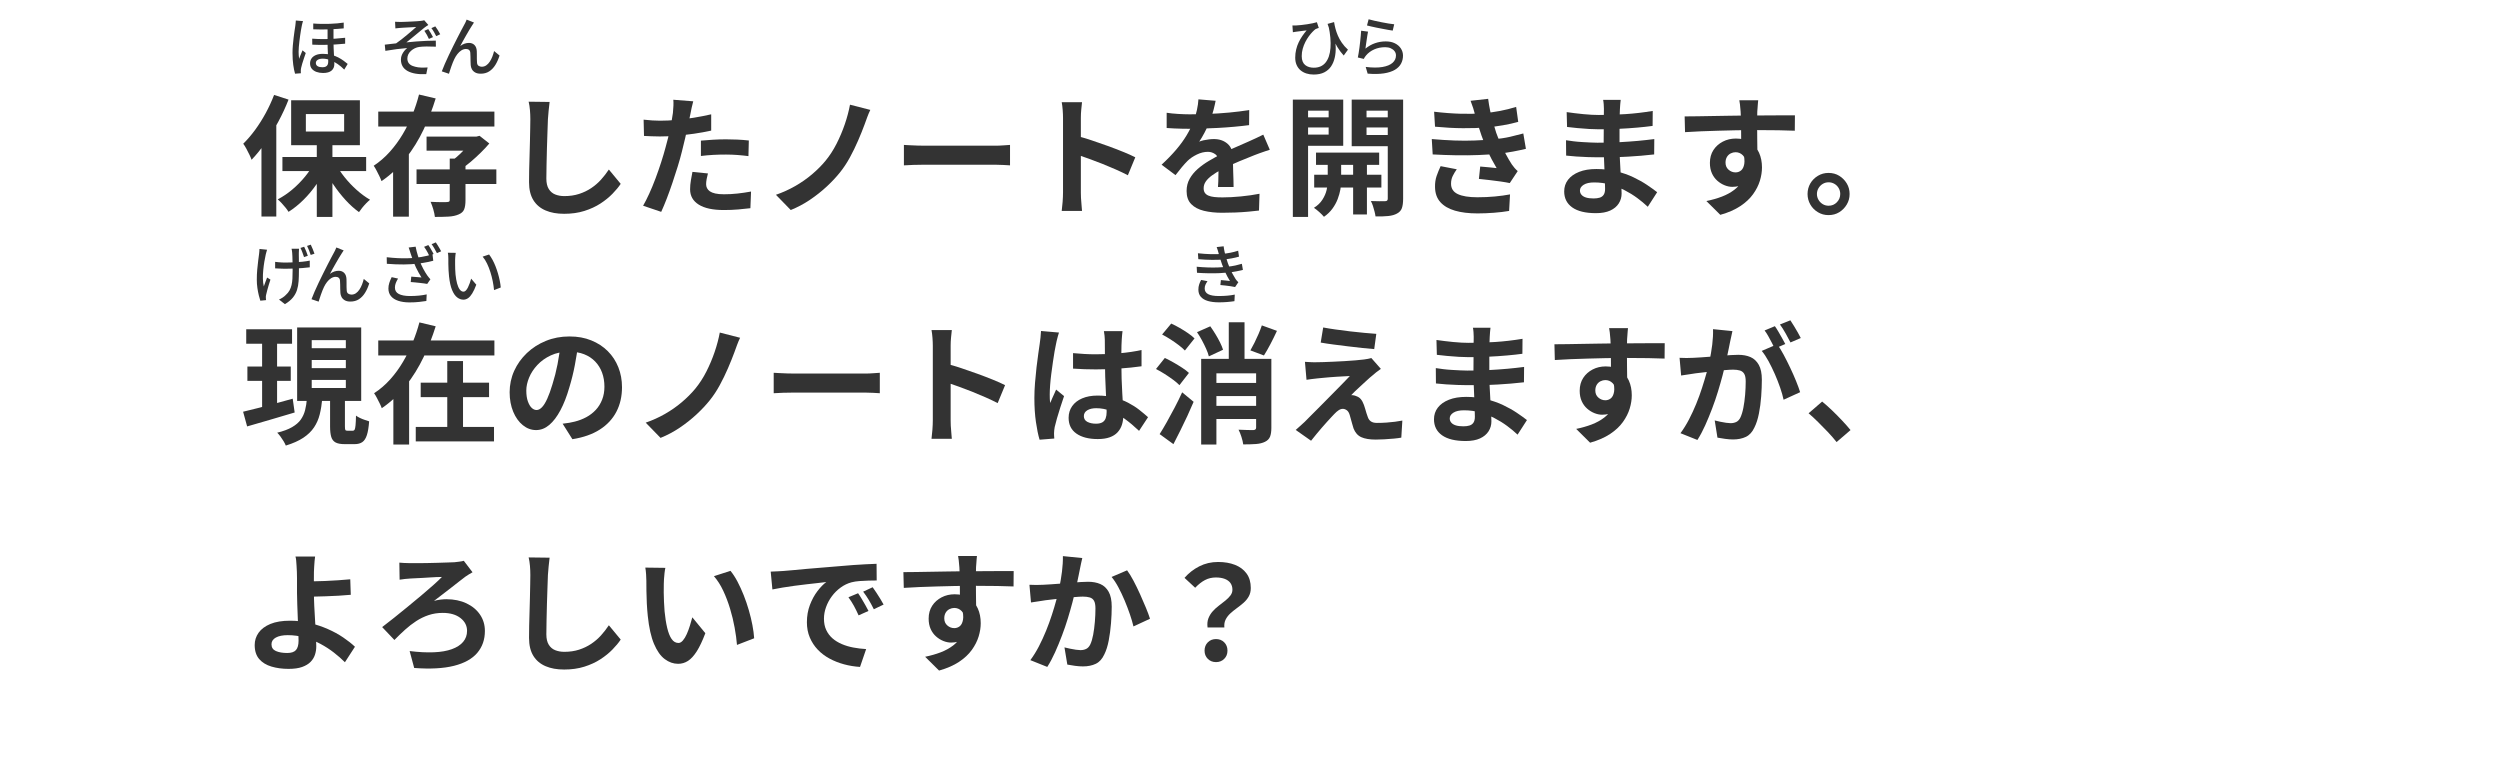 <?xml version="1.0" encoding="UTF-8"?><svg id="_レイヤー_2" xmlns="http://www.w3.org/2000/svg" viewBox="0 0 768 240"><defs><style>.cls-1{fill:none;}.cls-1,.cls-2{stroke-width:0px;}.cls-2{fill:#333;}</style></defs><g id="_2"><path class="cls-2" d="M84.2,29.16l4.44,1.44c-.88,2.27-1.93,4.53-3.14,6.78-1.21,2.25-2.52,4.39-3.92,6.4-1.4,2.01-2.83,3.78-4.3,5.3-.13-.4-.35-.91-.64-1.52-.29-.61-.61-1.24-.96-1.88-.35-.64-.67-1.15-.96-1.52,1.25-1.23,2.46-2.64,3.64-4.24,1.17-1.6,2.26-3.32,3.26-5.16s1.86-3.71,2.58-5.6ZM80.32,40.2l4.56-4.56v30.88h-4.56v-26.32ZM96.64,49.76l3.76,1.32c-.85,1.87-1.89,3.69-3.12,5.46-1.23,1.77-2.57,3.39-4.04,4.84-1.47,1.46-3,2.69-4.6,3.7-.24-.4-.55-.84-.94-1.32-.39-.48-.79-.94-1.2-1.38-.41-.44-.81-.82-1.18-1.14,1.55-.8,3.04-1.81,4.48-3.02s2.75-2.55,3.94-4c1.19-1.45,2.15-2.94,2.9-4.46ZM86.76,48.24h25.72v4.32h-25.72v-4.32ZM89.44,30.8h21.12v13.8h-21.12v-13.8ZM93.96,35.04v5.36h11.76v-5.36h-11.76ZM97.32,43.2h4.8v23.44h-4.8v-23.44ZM103.04,50.16c.75,1.44,1.69,2.87,2.82,4.28,1.13,1.41,2.37,2.72,3.72,3.92,1.35,1.2,2.71,2.2,4.1,3-.35.27-.74.63-1.18,1.08s-.85.92-1.24,1.4c-.39.48-.71.92-.98,1.32-1.39-.99-2.75-2.21-4.1-3.68-1.35-1.47-2.6-3.06-3.76-4.78-1.16-1.72-2.15-3.47-2.98-5.26l3.6-1.28Z"/><path class="cls-2" d="M128.72,29.04l5.12,1.2c-.99,3.25-2.23,6.45-3.72,9.58-1.49,3.13-3.3,6.06-5.42,8.78-2.12,2.72-4.62,5.07-7.5,7.04-.16-.45-.38-.97-.66-1.54-.28-.57-.57-1.15-.88-1.74-.31-.59-.59-1.07-.86-1.44,1.81-1.2,3.47-2.63,4.96-4.3,1.49-1.67,2.81-3.47,3.96-5.4,1.15-1.93,2.14-3.94,2.98-6.02.84-2.08,1.51-4.13,2.02-6.16ZM116.2,34.28h35.68v4.6h-35.68v-4.6ZM120.76,45.72h4.84v20.84h-4.84v-20.84ZM127.96,52.04h24.52v4.48h-24.52v-4.48ZM131.04,41.96h15.28v4.32h-15.28v-4.32ZM138.16,48.72h4.84v12.8c0,1.2-.14,2.14-.42,2.82-.28.68-.85,1.19-1.7,1.54-.85.37-1.87.59-3.06.66-1.19.07-2.59.1-4.22.1-.08-.72-.25-1.51-.5-2.36s-.53-1.61-.82-2.28c.67.03,1.35.05,2.04.08.69.03,1.31.03,1.86.02s.91-.02,1.1-.02c.35-.03.58-.08.7-.16.12-.08.18-.25.18-.52v-12.68ZM145.16,41.96h1.2l.96-.24,3,2.36c-.77.91-1.65,1.85-2.64,2.82s-2.01,1.91-3.06,2.8c-1.05.89-2.09,1.67-3.1,2.34-.29-.43-.7-.92-1.22-1.48s-.97-.99-1.34-1.28c.77-.56,1.56-1.22,2.36-1.98.8-.76,1.54-1.54,2.22-2.34.68-.8,1.22-1.49,1.62-2.08v-.92Z"/><path class="cls-2" d="M168.84,31.32c-.11.83-.21,1.72-.3,2.68-.09.96-.17,1.84-.22,2.64-.03,1.09-.07,2.42-.14,3.98-.07,1.56-.12,3.19-.16,4.9-.04,1.71-.08,3.39-.12,5.04-.04,1.65-.06,3.09-.06,4.32,0,1.33.25,2.39.74,3.18.49.79,1.15,1.35,1.98,1.68.83.33,1.76.5,2.8.5,1.65,0,3.16-.22,4.52-.66,1.36-.44,2.6-1.03,3.72-1.78,1.12-.75,2.13-1.61,3.02-2.6.89-.99,1.7-2.03,2.42-3.12l3.64,4.4c-.64.96-1.48,1.97-2.52,3.04s-2.27,2.07-3.7,3-3.07,1.69-4.94,2.28c-1.87.59-3.93.88-6.2.88s-4.09-.34-5.7-1.02c-1.61-.68-2.87-1.73-3.76-3.16-.89-1.43-1.34-3.27-1.34-5.54,0-1.09.01-2.34.04-3.74.03-1.4.07-2.86.12-4.38.05-1.52.09-3.01.12-4.46.03-1.45.05-2.77.08-3.94.03-1.17.04-2.11.04-2.8,0-.96-.04-1.9-.12-2.82-.08-.92-.21-1.78-.4-2.58l6.44.08Z"/><path class="cls-2" d="M212.96,31.12c-.16.53-.32,1.19-.48,1.96s-.28,1.37-.36,1.8c-.19.91-.42,2.01-.7,3.32-.28,1.31-.59,2.69-.92,4.16-.33,1.47-.67,2.87-1.02,4.2-.35,1.41-.77,2.94-1.28,4.58-.51,1.64-1.05,3.31-1.62,5-.57,1.69-1.15,3.31-1.74,4.84-.59,1.53-1.16,2.9-1.72,4.1l-5.56-1.88c.59-1.01,1.21-2.25,1.88-3.7.67-1.45,1.31-3.02,1.94-4.7.63-1.68,1.21-3.35,1.74-5,.53-1.65.99-3.19,1.36-4.6.27-.93.52-1.89.76-2.88.24-.99.45-1.95.64-2.88s.35-1.81.5-2.62c.15-.81.26-1.53.34-2.14.08-.75.13-1.49.16-2.24.03-.75.01-1.35-.04-1.8l6.12.48ZM202.76,37.08c1.63,0,3.32-.08,5.08-.24s3.53-.39,5.32-.68c1.79-.29,3.56-.64,5.32-1.04v5c-1.65.37-3.41.69-5.28.96-1.87.27-3.71.47-5.52.62s-3.48.22-5,.22c-.96,0-1.83-.02-2.6-.06s-1.52-.07-2.24-.1l-.12-5c1.04.11,1.93.19,2.68.24.75.05,1.53.08,2.36.08ZM217.48,53.28c-.16.56-.29,1.14-.4,1.74-.11.6-.16,1.13-.16,1.58,0,.43.09.83.28,1.2.19.38.48.7.88.98.4.28.95.5,1.66.66.71.16,1.59.24,2.66.24,1.36,0,2.73-.07,4.1-.22,1.37-.15,2.78-.35,4.22-.62l-.2,5.12c-1.12.13-2.36.26-3.72.38-1.36.12-2.84.18-4.44.18-3.36,0-5.93-.55-7.7-1.66-1.77-1.11-2.66-2.67-2.66-4.7,0-.91.08-1.83.24-2.76.16-.93.32-1.8.48-2.6l4.76.48ZM215.32,43.2c1.12-.11,2.36-.2,3.72-.28s2.68-.12,3.96-.12c1.15,0,2.31.03,3.5.08,1.19.05,2.37.15,3.54.28l-.12,4.8c-.99-.13-2.07-.25-3.26-.34-1.19-.09-2.39-.14-3.62-.14-1.36,0-2.67.03-3.94.1s-2.53.18-3.78.34v-4.72Z"/><path class="cls-2" d="M267.36,33.76c-.35.72-.67,1.48-.96,2.28-.29.8-.56,1.53-.8,2.2-.56,1.52-1.22,3.16-1.98,4.92-.76,1.76-1.6,3.49-2.52,5.18s-1.93,3.22-3.02,4.58c-1.12,1.41-2.47,2.86-4.06,4.34-1.59,1.48-3.32,2.85-5.2,4.12-1.88,1.27-3.85,2.31-5.9,3.14l-4.56-4.68c2.08-.72,4.05-1.61,5.92-2.68,1.87-1.07,3.59-2.27,5.16-3.6,1.57-1.33,2.95-2.71,4.12-4.12,1.28-1.55,2.42-3.3,3.42-5.26s1.85-3.98,2.56-6.06c.71-2.08,1.23-4.07,1.58-5.96l6.24,1.6Z"/><path class="cls-2" d="M277.68,44.52c.48.03,1.09.06,1.84.1.75.04,1.53.07,2.34.1.81.03,1.57.04,2.26.04h21.48c.93,0,1.81-.03,2.64-.1.83-.07,1.51-.11,2.04-.14v6.28c-.45-.03-1.13-.07-2.04-.12-.91-.05-1.79-.08-2.64-.08h-21.48c-1.15,0-2.32.02-3.52.06-1.2.04-2.17.09-2.92.14v-6.28Z"/><path class="cls-2" d="M326.56,59.2v-23c0-.69-.03-1.49-.1-2.4-.07-.91-.17-1.71-.3-2.4h6.24c-.08.69-.16,1.46-.24,2.3s-.12,1.67-.12,2.5v23c0,.37.01.9.04,1.58.03.68.08,1.38.16,2.1.08.72.13,1.36.16,1.92h-6.24c.11-.8.2-1.73.28-2.8s.12-2,.12-2.8ZM330.84,41.76c1.33.35,2.83.79,4.48,1.34,1.65.55,3.32,1.13,5,1.74s3.26,1.22,4.74,1.82c1.48.6,2.71,1.15,3.7,1.66l-2.28,5.52c-1.12-.59-2.36-1.18-3.72-1.78-1.36-.6-2.74-1.18-4.14-1.74s-2.77-1.08-4.12-1.56c-1.35-.48-2.57-.91-3.66-1.28v-5.72Z"/><path class="cls-2" d="M373.44,30.96c-.13.72-.35,1.65-.64,2.8s-.72,2.44-1.28,3.88c-.43.99-.91,2.01-1.46,3.06-.55,1.05-1.1,1.99-1.66,2.82.35-.16.79-.3,1.32-.42.53-.12,1.09-.21,1.66-.28.57-.07,1.09-.1,1.54-.1,1.68,0,3.07.48,4.18,1.44,1.11.96,1.66,2.39,1.66,4.28,0,.53,0,1.19.02,1.96.01.77.03,1.58.06,2.42.03.84.05,1.66.08,2.46.03.8.04,1.52.04,2.16h-4.8c.05-.45.09-.99.1-1.62.01-.63.03-1.29.04-1.98.01-.69.03-1.37.04-2.02s.02-1.25.02-1.78c0-1.28-.34-2.17-1.02-2.66-.68-.49-1.43-.74-2.26-.74-1.12,0-2.25.27-3.38.82-1.13.55-2.09,1.19-2.86,1.94-.59.59-1.18,1.24-1.78,1.96-.6.72-1.25,1.53-1.94,2.44l-4.28-3.2c1.73-1.6,3.23-3.15,4.5-4.64,1.27-1.49,2.34-2.97,3.22-4.44.88-1.47,1.6-2.93,2.16-4.4.4-1.07.73-2.18.98-3.34.25-1.16.41-2.25.46-3.26l5.28.44ZM358.4,34.64c1.01.16,2.19.28,3.52.36,1.33.08,2.51.12,3.52.12,1.76,0,3.69-.04,5.78-.12,2.09-.08,4.22-.22,6.38-.42,2.16-.2,4.21-.46,6.16-.78l-.04,4.64c-1.41.19-2.94.35-4.58.5-1.64.15-3.31.27-5,.36-1.69.09-3.31.16-4.86.2-1.55.04-2.92.06-4.12.06-.53,0-1.19,0-1.98-.02-.79-.01-1.59-.04-2.42-.08-.83-.04-1.61-.09-2.36-.14v-4.68ZM390.08,46c-.43.13-.93.3-1.5.5-.57.2-1.15.4-1.72.6-.57.2-1.09.39-1.54.58-1.28.51-2.79,1.12-4.54,1.84-1.75.72-3.57,1.56-5.46,2.52-1.2.64-2.21,1.27-3.04,1.88-.83.61-1.45,1.23-1.88,1.86-.43.63-.64,1.31-.64,2.06,0,.56.12,1.02.36,1.38.24.36.6.65,1.08.86.48.21,1.08.36,1.8.44s1.57.12,2.56.12c1.71,0,3.59-.1,5.64-.3,2.05-.2,3.96-.47,5.72-.82l-.16,5.16c-.85.11-1.93.22-3.24.34s-2.66.21-4.06.26c-1.4.05-2.74.08-4.02.08-2.08,0-3.95-.2-5.6-.6-1.65-.4-2.95-1.09-3.9-2.06-.95-.97-1.42-2.31-1.42-4.02,0-1.39.31-2.64.94-3.76.63-1.12,1.46-2.13,2.5-3.04,1.04-.91,2.18-1.73,3.42-2.46,1.24-.73,2.46-1.41,3.66-2.02,1.23-.64,2.33-1.19,3.32-1.64s1.91-.86,2.78-1.22c.87-.36,1.7-.73,2.5-1.1.77-.35,1.52-.69,2.24-1.02s1.45-.69,2.2-1.06l2,4.64Z"/><path class="cls-2" d="M397.16,30.6h4.68v36.04h-4.68V30.6ZM399.56,36.04h10.04v3.12h-10.04v-3.12ZM400,30.6h12.64v14.2h-12.64v-3.44h8.16v-7.36h-8.16v-3.4ZM407.88,48.24h4.12v7.64c0,.67-.08,1.46-.24,2.36s-.43,1.87-.82,2.9-.93,2.01-1.62,2.96c-.69.95-1.56,1.78-2.6,2.5-.35-.43-.83-.91-1.44-1.46-.61-.55-1.16-.98-1.64-1.3,1.12-.69,1.99-1.53,2.62-2.52.63-.99,1.05-1.97,1.28-2.96.23-.99.34-1.81.34-2.48v-7.64ZM403.72,53.68h20.64v3.92h-20.64v-3.92ZM404.28,46.88h19.4v3.76h-19.4v-3.76ZM428.8,30.6v3.4h-9v7.48h9v3.44h-13.56v-14.32h13.56ZM415.68,48.04h4.24v17.84h-4.24v-17.84ZM418.12,36.04h10.08v3.12h-10.08v-3.12ZM426.32,30.6h4.72v30.44c0,1.23-.13,2.19-.38,2.9-.25.71-.75,1.26-1.5,1.66-.72.4-1.61.65-2.68.76-1.07.11-2.37.15-3.92.12-.05-.43-.15-.93-.3-1.5s-.31-1.15-.5-1.74c-.19-.59-.4-1.08-.64-1.48.91.03,1.79.05,2.64.06.85.01,1.44,0,1.76-.02.29,0,.5-.07.62-.2.12-.13.18-.33.18-.6v-30.4Z"/><path class="cls-2" d="M439.84,42.72c2.43.21,4.75.36,6.96.44s4.29.08,6.24,0,3.72-.19,5.32-.32c2.16-.19,4.01-.46,5.56-.82s2.89-.7,4.04-1.02l.8,4.72c-1.2.29-2.52.57-3.96.84s-2.97.49-4.6.68c-1.71.16-3.66.29-5.86.38-2.2.09-4.51.12-6.94.08-2.43-.04-4.85-.13-7.28-.26l-.28-4.72ZM440.56,34.32c2.93.35,5.63.55,8.1.62s4.75.02,6.86-.14c1.84-.16,3.6-.4,5.28-.72,1.68-.32,3.33-.73,4.96-1.24l.64,4.6c-1.44.4-3,.75-4.68,1.04-1.68.29-3.4.52-5.16.68-2.05.16-4.42.23-7.1.22-2.68-.01-5.55-.17-8.62-.46l-.28-4.6ZM447.52,52c-.48.67-.89,1.35-1.24,2.06-.35.71-.52,1.5-.52,2.38,0,1.47.69,2.53,2.06,3.18,1.37.65,3.38.98,6.02.98,1.89,0,3.69-.08,5.38-.24,1.69-.16,3.25-.37,4.66-.64l-.28,5.08c-1.39.24-2.95.43-4.68.56-1.73.13-3.41.2-5.04.2-2.67,0-4.97-.28-6.9-.84-1.93-.56-3.43-1.43-4.5-2.62-1.07-1.19-1.61-2.73-1.64-4.62-.03-1.28.14-2.43.5-3.46.36-1.03.77-2.02,1.22-2.98l4.96.96ZM453.2,35.44c-.19-.75-.4-1.49-.64-2.22-.24-.73-.51-1.49-.8-2.26l5.4-.6c.16,1.25.37,2.49.62,3.7.25,1.21.55,2.38.88,3.5.33,1.12.66,2.2.98,3.24.32.91.74,1.94,1.26,3.1.52,1.16,1.09,2.32,1.7,3.48.61,1.16,1.23,2.21,1.84,3.14.27.37.54.73.82,1.06.28.33.61.66.98.98l-2.44,3.68c-.75-.16-1.67-.32-2.78-.48-1.11-.16-2.25-.31-3.44-.44-1.19-.13-2.27-.25-3.26-.36l.4-3.8c.83.08,1.73.16,2.7.24.97.08,1.75.16,2.34.24-1.07-1.79-1.98-3.53-2.74-5.24-.76-1.71-1.39-3.29-1.9-4.76-.32-.93-.59-1.74-.8-2.42-.21-.68-.41-1.32-.58-1.92-.17-.6-.35-1.22-.54-1.86Z"/><path class="cls-2" d="M497.88,30.68c-.05.4-.1.85-.14,1.34-.04.49-.07.99-.1,1.5-.03.53-.05,1.25-.08,2.14-.03.89-.04,1.87-.04,2.94v6c0,1.12.03,2.37.08,3.74.05,1.37.13,2.76.22,4.16.09,1.4.17,2.71.24,3.92.07,1.21.1,2.22.1,3.02,0,1.12-.29,2.14-.88,3.06-.59.92-1.46,1.65-2.62,2.18s-2.62.8-4.38.8c-3.2,0-5.63-.59-7.28-1.76-1.65-1.17-2.48-2.81-2.48-4.92,0-1.36.39-2.55,1.18-3.58.79-1.03,1.92-1.83,3.4-2.42,1.48-.59,3.25-.88,5.3-.88,2.19,0,4.23.23,6.14.7,1.91.47,3.65,1.07,5.22,1.82,1.57.75,2.97,1.53,4.2,2.36,1.23.83,2.27,1.57,3.12,2.24l-2.88,4.48c-.96-.91-2.04-1.8-3.22-2.68-1.19-.88-2.48-1.68-3.88-2.4-1.4-.72-2.88-1.3-4.44-1.74-1.56-.44-3.21-.66-4.94-.66-1.39,0-2.46.24-3.22.72s-1.14,1.07-1.14,1.76c0,.51.16.95.48,1.32s.79.65,1.4.84,1.39.28,2.32.28c.72,0,1.34-.08,1.86-.24.52-.16.93-.45,1.22-.88.29-.43.44-1.03.44-1.8,0-.59-.02-1.43-.06-2.52-.04-1.09-.09-2.3-.14-3.62-.05-1.32-.11-2.62-.16-3.9-.05-1.28-.08-2.41-.08-3.4s0-1.97.02-3.02c.01-1.05.02-2.1.02-3.14s0-1.99.02-2.86c.01-.87.02-1.58.02-2.14,0-.37-.02-.83-.06-1.38-.04-.55-.1-1.01-.18-1.38h5.4ZM481.08,43.08c.64.11,1.4.21,2.28.32.88.11,1.78.19,2.7.24s1.79.1,2.62.14c.83.04,1.51.06,2.04.06,2.48,0,4.73-.05,6.74-.16,2.01-.11,3.9-.24,5.66-.4,1.76-.16,3.45-.35,5.08-.56l-.04,4.72c-1.39.16-2.73.29-4.02.4-1.29.11-2.61.2-3.96.28s-2.79.13-4.34.16c-1.55.03-3.28.04-5.2.04-.77,0-1.73-.02-2.88-.06-1.15-.04-2.31-.1-3.5-.18s-2.23-.17-3.14-.28l-.04-4.72ZM481.28,34.44c.72.11,1.52.21,2.4.32.88.11,1.78.21,2.7.3.92.09,1.79.16,2.62.2.83.04,1.55.06,2.16.06,2.72,0,5.43-.09,8.14-.26,2.71-.17,5.51-.5,8.42-.98l-.04,4.6c-1.36.19-2.93.36-4.72.52s-3.69.29-5.7.38-4.03.14-6.06.14c-.83,0-1.85-.03-3.06-.1-1.21-.07-2.42-.16-3.62-.28-1.2-.12-2.24-.23-3.12-.34l-.12-4.56Z"/><path class="cls-2" d="M517.52,35.76c1.17,0,2.51-.01,4-.04,1.49-.03,3.05-.05,4.68-.08s3.23-.05,4.8-.08c1.57-.03,3.05-.05,4.44-.06s2.59-.02,3.6-.02,2.12,0,3.32-.02c1.2-.01,2.39-.02,3.56-.02h5.48l-.04,4.72c-1.25-.05-2.91-.1-4.96-.14-2.05-.04-4.56-.06-7.52-.06-1.81,0-3.65.02-5.52.06s-3.72.09-5.56.14c-1.84.05-3.61.11-5.32.18-1.71.07-3.32.15-4.84.26l-.12-4.84ZM539.16,47.6c0,2.19-.26,4-.78,5.44-.52,1.44-1.3,2.53-2.34,3.26-1.04.73-2.33,1.1-3.88,1.1-.75,0-1.53-.16-2.34-.48-.81-.32-1.57-.79-2.26-1.4s-1.25-1.37-1.66-2.28c-.41-.91-.62-1.97-.62-3.2,0-1.52.36-2.83,1.08-3.94.72-1.11,1.69-1.97,2.9-2.6,1.21-.63,2.55-.94,4.02-.94,1.76,0,3.23.39,4.42,1.18,1.19.79,2.08,1.85,2.68,3.18.6,1.33.9,2.84.9,4.52,0,1.31-.21,2.67-.64,4.08-.43,1.41-1.13,2.79-2.1,4.14-.97,1.35-2.28,2.57-3.92,3.66-1.64,1.09-3.69,1.99-6.14,2.68l-4.28-4.24c1.71-.35,3.29-.8,4.76-1.36s2.75-1.27,3.86-2.12c1.11-.85,1.97-1.91,2.6-3.16.62-1.25.94-2.76.94-4.52,0-1.28-.31-2.24-.94-2.88-.63-.64-1.38-.96-2.26-.96-.51,0-1,.12-1.48.36s-.87.6-1.16,1.08c-.29.48-.44,1.07-.44,1.76,0,.91.31,1.63.94,2.18.63.55,1.34.82,2.14.82.64,0,1.21-.2,1.7-.6s.82-1.07.98-2,.03-2.19-.4-3.76l3.72,1ZM540.12,30.8c-.03.21-.06.55-.1,1.02-.04.47-.07.93-.1,1.4-.03.47-.05.81-.08,1.02-.03.53-.04,1.25-.04,2.14v2.98c0,1.09,0,2.19.02,3.3.01,1.11.03,2.15.04,3.12.01.97.02,1.78.02,2.42l-5-1.68v-4.78c0-1,0-1.99-.02-2.98s-.03-1.88-.06-2.68c-.03-.8-.05-1.4-.08-1.8-.05-.83-.12-1.55-.2-2.18s-.15-1.06-.2-1.3h5.8Z"/><path class="cls-2" d="M561.72,53.12c1.23,0,2.32.29,3.28.88.96.59,1.73,1.37,2.32,2.34.59.97.88,2.06.88,3.26s-.29,2.25-.88,3.24c-.59.99-1.36,1.77-2.32,2.36-.96.59-2.05.88-3.28.88s-2.25-.29-3.24-.88c-.99-.59-1.77-1.37-2.34-2.36-.57-.99-.86-2.07-.86-3.24s.29-2.29.86-3.26c.57-.97,1.35-1.75,2.34-2.34.98-.59,2.06-.88,3.24-.88ZM561.76,63.2c.99,0,1.83-.35,2.52-1.06s1.04-1.55,1.04-2.54c0-.67-.16-1.27-.48-1.82-.32-.55-.75-.98-1.3-1.3s-1.14-.48-1.78-.48-1.27.16-1.8.48-.97.75-1.3,1.3c-.33.55-.5,1.15-.5,1.82s.17,1.27.5,1.82c.33.55.77.98,1.3,1.3.53.32,1.13.48,1.8.48Z"/><path class="cls-2" d="M74.68,126.48c1.31-.32,2.79-.69,4.46-1.1,1.67-.41,3.42-.87,5.26-1.38l5.52-1.52.6,4.24c-2.51.75-5.05,1.5-7.64,2.26-2.59.76-4.91,1.43-6.96,2.02l-1.24-4.52ZM75.64,101.16h14.08v4.44h-14.08v-4.44ZM76,112.6h13.32v4.4h-13.32v-4.4ZM80.52,102.92h4.6v23.48l-4.6.72v-24.2ZM94.28,122.52h4.72c-.16,1.73-.42,3.33-.78,4.78-.36,1.46-.94,2.78-1.74,3.98-.8,1.2-1.9,2.27-3.3,3.2-1.4.93-3.19,1.73-5.38,2.4-.16-.4-.39-.85-.68-1.34-.29-.49-.61-.97-.96-1.44-.35-.47-.68-.86-1-1.18,1.87-.45,3.39-1.02,4.56-1.7,1.17-.68,2.07-1.45,2.68-2.32.61-.87,1.05-1.83,1.32-2.88.27-1.05.45-2.22.56-3.5ZM91.28,100.6h19.68v22.56h-19.68v-22.56ZM95.76,104.48v2.48h10.48v-2.48h-10.48ZM95.76,110.6v2.48h10.48v-2.48h-10.48ZM95.76,116.72v2.48h10.48v-2.48h-10.48ZM101.4,121.36h4.56v9.64c0,.59.05.95.14,1.1s.31.22.66.22h1.64c.24,0,.42-.11.54-.32.12-.21.21-.66.28-1.34.07-.68.11-1.67.14-2.98.32.24.71.47,1.18.7.47.23.96.43,1.48.6.52.17.98.33,1.38.46-.13,1.81-.37,3.23-.7,4.24-.33,1.01-.8,1.73-1.4,2.14-.6.41-1.38.62-2.34.62h-3.08c-1.23,0-2.16-.17-2.8-.52-.64-.35-1.08-.91-1.32-1.7-.24-.79-.36-1.85-.36-3.18v-9.68Z"/><path class="cls-2" d="M128.84,99.04l5,1.2c-.99,3.2-2.23,6.36-3.72,9.48s-3.29,6.03-5.4,8.72c-2.11,2.69-4.59,5.01-7.44,6.96-.16-.45-.38-.96-.66-1.52-.28-.56-.57-1.12-.86-1.68-.29-.56-.57-1.03-.84-1.4,1.81-1.17,3.46-2.59,4.94-4.24,1.48-1.65,2.79-3.45,3.94-5.4,1.15-1.95,2.14-3.95,2.98-6,.84-2.05,1.53-4.09,2.06-6.12ZM116.2,104.6h35.68v4.6h-35.68v-4.6ZM120.84,115.8h4.84v20.76h-4.84v-20.76ZM127.72,131.16h24.04v4.44h-24.04v-4.44ZM129.24,117.56h21v4.44h-21v-4.44ZM137.4,110.92h4.84v22.6h-4.84v-22.6Z"/><path class="cls-2" d="M177.64,105.64c-.27,2.03-.61,4.19-1.04,6.48-.43,2.29-1,4.61-1.72,6.96-.77,2.69-1.68,5.01-2.72,6.96-1.04,1.95-2.18,3.45-3.42,4.5-1.24,1.05-2.59,1.58-4.06,1.58s-2.82-.5-4.06-1.5c-1.24-1-2.23-2.38-2.96-4.14-.73-1.76-1.1-3.76-1.1-6s.47-4.51,1.4-6.56c.93-2.05,2.23-3.87,3.9-5.46,1.67-1.59,3.61-2.83,5.84-3.74,2.23-.91,4.63-1.36,7.22-1.36s4.71.4,6.7,1.2c1.99.8,3.69,1.91,5.1,3.32,1.41,1.41,2.49,3.07,3.24,4.96.75,1.89,1.12,3.93,1.12,6.12,0,2.8-.57,5.31-1.72,7.52-1.15,2.21-2.85,4.04-5.1,5.48-2.25,1.44-5.06,2.43-8.42,2.96l-3-4.76c.77-.08,1.45-.17,2.04-.28.59-.11,1.15-.23,1.68-.36,1.28-.32,2.47-.78,3.58-1.38,1.11-.6,2.07-1.35,2.9-2.24.83-.89,1.47-1.94,1.94-3.14.47-1.2.7-2.52.7-3.96,0-1.57-.24-3.01-.72-4.32-.48-1.31-1.19-2.45-2.12-3.42s-2.07-1.72-3.4-2.24c-1.33-.52-2.87-.78-4.6-.78-2.13,0-4.01.38-5.64,1.14-1.63.76-3,1.74-4.12,2.94-1.12,1.2-1.97,2.49-2.54,3.88s-.86,2.71-.86,3.96c0,1.33.16,2.45.48,3.34.32.89.71,1.56,1.18,2,.47.44.97.66,1.5.66.56,0,1.11-.29,1.66-.86.55-.57,1.09-1.45,1.62-2.62.53-1.17,1.07-2.65,1.6-4.44.61-1.92,1.13-3.97,1.56-6.16.43-2.19.73-4.32.92-6.4l5.44.16Z"/><path class="cls-2" d="M227.36,103.76c-.35.72-.67,1.48-.96,2.28-.29.8-.56,1.53-.8,2.2-.56,1.52-1.22,3.16-1.98,4.92-.76,1.76-1.6,3.49-2.52,5.18s-1.93,3.22-3.02,4.58c-1.12,1.41-2.47,2.86-4.06,4.34-1.59,1.48-3.32,2.85-5.2,4.12-1.88,1.27-3.85,2.31-5.9,3.14l-4.56-4.68c2.08-.72,4.05-1.61,5.92-2.68,1.87-1.07,3.59-2.27,5.16-3.6,1.57-1.33,2.95-2.71,4.12-4.12,1.28-1.55,2.42-3.3,3.42-5.26s1.85-3.98,2.56-6.06c.71-2.08,1.23-4.07,1.58-5.96l6.24,1.6Z"/><path class="cls-2" d="M237.68,114.52c.48.03,1.09.06,1.84.1.75.04,1.53.07,2.34.1.81.03,1.57.04,2.26.04h21.48c.93,0,1.81-.03,2.64-.1.83-.07,1.51-.11,2.04-.14v6.28c-.45-.03-1.13-.07-2.04-.12-.91-.05-1.79-.08-2.64-.08h-21.48c-1.15,0-2.32.02-3.52.06-1.2.04-2.17.09-2.92.14v-6.28Z"/><path class="cls-2" d="M286.56,129.2v-23c0-.69-.03-1.49-.1-2.4-.07-.91-.17-1.71-.3-2.4h6.24c-.08.69-.16,1.46-.24,2.3s-.12,1.67-.12,2.5v23c0,.37.01.9.04,1.58.03.68.08,1.38.16,2.1.08.72.13,1.36.16,1.92h-6.24c.11-.8.2-1.73.28-2.8s.12-2,.12-2.8ZM290.84,111.76c1.33.35,2.83.79,4.48,1.34,1.65.55,3.32,1.13,5,1.74s3.26,1.22,4.74,1.82c1.48.6,2.71,1.15,3.7,1.66l-2.28,5.52c-1.12-.59-2.36-1.18-3.72-1.78-1.36-.6-2.74-1.18-4.14-1.74s-2.77-1.08-4.12-1.56c-1.35-.48-2.57-.91-3.66-1.28v-5.72Z"/><path class="cls-2" d="M325.32,102.16c-.08.27-.19.64-.34,1.12-.15.48-.27.95-.36,1.4-.09.45-.17.8-.22,1.04-.13.56-.28,1.31-.44,2.26s-.33,2.01-.5,3.2c-.17,1.19-.34,2.4-.5,3.64-.16,1.24-.28,2.41-.36,3.52s-.12,2.06-.12,2.86c0,.4,0,.83.02,1.3s.06.9.14,1.3c.19-.48.38-.95.58-1.4.2-.45.41-.91.62-1.36.21-.45.41-.91.6-1.36l2.44,2c-.37,1.09-.75,2.24-1.14,3.44-.39,1.2-.73,2.33-1.04,3.4-.31,1.07-.54,1.96-.7,2.68-.05.27-.1.59-.14.96-.04.37-.06.68-.06.92,0,.21,0,.47.02.78.01.31.03.59.06.86l-4.52.36c-.43-1.41-.8-3.22-1.12-5.42-.32-2.2-.48-4.66-.48-7.38,0-1.49.07-3.06.2-4.7.13-1.64.29-3.22.46-4.74.17-1.52.35-2.91.54-4.18.19-1.27.33-2.29.44-3.06.08-.56.16-1.19.24-1.9.08-.71.13-1.38.16-2.02l5.52.48ZM344.84,101.72c-.05.37-.1.79-.14,1.24-.04.45-.07.91-.1,1.36-.03.43-.05,1-.08,1.72-.03.72-.04,1.53-.04,2.42v2.82c0,1.81.03,3.51.08,5.1.05,1.59.12,3.05.2,4.4.08,1.35.15,2.58.22,3.7.07,1.12.1,2.16.1,3.12,0,1.04-.14,2-.42,2.88-.28.88-.73,1.65-1.34,2.32-.61.67-1.42,1.18-2.42,1.54-1,.36-2.22.54-3.66.54-2.77,0-4.96-.56-6.56-1.68-1.6-1.12-2.4-2.73-2.4-4.84,0-1.36.36-2.55,1.08-3.58.72-1.03,1.75-1.83,3.08-2.4,1.33-.57,2.91-.86,4.72-.86s3.61.2,5.16.6c1.55.4,2.96.93,4.24,1.6,1.28.67,2.42,1.39,3.42,2.18,1,.79,1.9,1.54,2.7,2.26l-2.76,4.2c-1.52-1.44-3-2.68-4.44-3.72-1.44-1.04-2.87-1.84-4.3-2.4-1.43-.56-2.9-.84-4.42-.84-1.12,0-2.03.21-2.74.64-.71.43-1.06,1.03-1.06,1.8s.36,1.39,1.08,1.76,1.6.56,2.64.56c.83,0,1.48-.14,1.96-.42.48-.28.82-.69,1.02-1.24.2-.55.3-1.21.3-1.98,0-.69-.03-1.6-.08-2.72-.05-1.12-.11-2.37-.18-3.76-.07-1.39-.13-2.83-.18-4.34-.05-1.51-.08-2.98-.08-4.42,0-1.52,0-2.9-.02-4.14-.01-1.24-.02-2.17-.02-2.78,0-.29-.03-.71-.08-1.24-.05-.53-.12-1-.2-1.4h5.72ZM329.64,108.48c1.15.11,2.3.19,3.46.26s2.34.1,3.54.1c2.45,0,4.89-.11,7.32-.32,2.43-.21,4.67-.55,6.72-1v5c-2.08.29-4.33.53-6.76.7-2.43.17-4.85.26-7.28.26-1.17,0-2.34-.02-3.5-.06-1.16-.04-2.33-.1-3.5-.18v-4.76Z"/><path class="cls-2" d="M355.12,113.36l2.72-3.4c.85.4,1.75.87,2.68,1.4s1.82,1.07,2.66,1.62c.84.55,1.53,1.07,2.06,1.58l-2.92,3.76c-.48-.51-1.13-1.06-1.94-1.66-.81-.6-1.68-1.19-2.6-1.78-.92-.59-1.81-1.09-2.66-1.52ZM356.24,133.36c.67-1.04,1.39-2.26,2.18-3.66.79-1.4,1.59-2.89,2.42-4.46.83-1.57,1.6-3.15,2.32-4.72l3.52,2.92c-.61,1.44-1.26,2.9-1.94,4.38s-1.39,2.95-2.12,4.4-1.45,2.86-2.14,4.22l-4.24-3.08ZM357,102.76l2.8-3.36c.83.37,1.69.82,2.6,1.34.91.52,1.77,1.06,2.58,1.62.81.56,1.47,1.09,1.98,1.6l-2.96,3.72c-.48-.51-1.11-1.06-1.9-1.66s-1.63-1.19-2.52-1.76c-.89-.57-1.75-1.07-2.58-1.5ZM367.72,102.04l4.08-1.8c.53.75,1.06,1.55,1.58,2.4.52.85.99,1.69,1.4,2.52.41.83.73,1.59.94,2.28l-4.36,2.04c-.16-.67-.43-1.43-.82-2.3-.39-.87-.82-1.75-1.3-2.64-.48-.89-.99-1.73-1.52-2.5ZM369,110.24h19.12v4.44h-14.44v21.88h-4.68v-26.32ZM372.12,124.68h15.92v4.04h-15.92v-4.04ZM372.16,117.64h15.88v4.04h-15.88v-4.04ZM377.48,99h4.84v14.2h-4.84v-14.2ZM385.88,110.24h4.68v21.2c0,1.12-.13,2.02-.4,2.7-.27.68-.79,1.21-1.56,1.58-.75.37-1.67.6-2.76.68s-2.4.12-3.92.12c-.08-.64-.26-1.4-.54-2.28-.28-.88-.58-1.63-.9-2.24.93.05,1.85.09,2.76.1.91.01,1.51.02,1.8.02.56-.03.84-.28.84-.76v-21.12ZM387.64,99.96l4.64,1.68c-.64,1.39-1.31,2.75-2.02,4.1-.71,1.35-1.37,2.5-1.98,3.46l-4.16-1.56c.4-.69.82-1.48,1.26-2.36.44-.88.86-1.79,1.26-2.72.4-.93.73-1.8,1-2.6Z"/><path class="cls-2" d="M424.2,113.32c-.53.37-1.01.73-1.44,1.06-.43.33-.81.66-1.16.98-.48.37-1.03.85-1.66,1.44-.63.59-1.27,1.18-1.94,1.78-.67.6-1.26,1.15-1.78,1.66-.52.51-.9.89-1.14,1.16.16-.03.4-.01.72.04.32.05.59.13.8.24.59.19,1.07.5,1.44.94.37.44.69,1.03.96,1.78.13.35.26.74.38,1.18.12.44.25.87.38,1.3.13.43.27.81.4,1.16.19.61.51,1.08.96,1.4.45.32,1.07.48,1.84.48,1.04,0,2.03-.03,2.96-.1.93-.07,1.81-.15,2.64-.26.83-.11,1.57-.23,2.24-.36l-.32,5.24c-.53.11-1.29.21-2.26.3-.97.09-1.97.17-3,.22-1.03.05-1.89.08-2.58.08-1.89,0-3.38-.25-4.46-.74-1.08-.49-1.87-1.39-2.38-2.7-.11-.4-.24-.85-.4-1.36-.16-.51-.3-1.01-.42-1.5-.12-.49-.23-.9-.34-1.22-.21-.72-.52-1.22-.92-1.5-.4-.28-.8-.42-1.2-.42-.43,0-.85.14-1.28.42-.43.28-.88.67-1.36,1.18-.27.27-.59.61-.98,1.04-.39.43-.83.91-1.32,1.44-.49.53-1,1.11-1.52,1.72-.52.61-1.06,1.25-1.62,1.92-.56.67-1.12,1.36-1.68,2.08l-4.72-3.32c.35-.32.76-.69,1.24-1.1.48-.41.99-.87,1.52-1.38.35-.35.84-.85,1.48-1.5.64-.65,1.38-1.39,2.22-2.22.84-.83,1.72-1.71,2.64-2.66s1.85-1.89,2.78-2.82c.93-.93,1.81-1.82,2.62-2.66.81-.84,1.53-1.58,2.14-2.22-.56.03-1.19.06-1.88.1-.69.04-1.41.08-2.16.12-.75.04-1.48.09-2.2.16-.72.07-1.39.13-2,.18-.61.05-1.16.11-1.64.16-.69.05-1.33.13-1.92.22-.59.09-1.09.17-1.52.22l-.48-5.52c.45.03,1.03.06,1.72.1.69.04,1.4.05,2.12.02.37,0,.99-.01,1.86-.04.87-.03,1.87-.07,3.02-.12,1.15-.05,2.31-.11,3.5-.18s2.31-.15,3.36-.24c1.05-.09,1.9-.18,2.54-.26.37-.05.79-.12,1.26-.2.47-.08.81-.16,1.02-.24l2.92,3.32ZM406.48,100.6c1.12.21,2.4.42,3.84.62,1.44.2,2.93.39,4.46.58,1.53.19,3,.34,4.4.46,1.4.12,2.61.22,3.62.3l-.64,4.68c-1.04-.08-2.26-.19-3.66-.34-1.4-.15-2.85-.31-4.36-.5-1.51-.19-2.99-.37-4.46-.56s-2.79-.39-3.96-.6l.76-4.64Z"/><path class="cls-2" d="M457.88,100.68c-.05.4-.1.85-.14,1.34-.04.49-.07.99-.1,1.5-.03.53-.05,1.25-.08,2.14-.03.89-.04,1.87-.04,2.94v6c0,1.12.03,2.37.08,3.74.05,1.37.13,2.76.22,4.16.09,1.4.17,2.71.24,3.92.07,1.21.1,2.22.1,3.02,0,1.12-.29,2.14-.88,3.06-.59.92-1.46,1.65-2.62,2.18s-2.62.8-4.38.8c-3.2,0-5.63-.59-7.28-1.76-1.65-1.17-2.48-2.81-2.48-4.92,0-1.36.39-2.55,1.18-3.58.79-1.03,1.92-1.83,3.4-2.42,1.48-.59,3.25-.88,5.3-.88,2.19,0,4.23.23,6.14.7,1.91.47,3.65,1.07,5.22,1.82,1.57.75,2.97,1.53,4.2,2.36,1.23.83,2.27,1.57,3.12,2.24l-2.88,4.48c-.96-.91-2.03-1.8-3.22-2.68-1.19-.88-2.48-1.68-3.88-2.4-1.4-.72-2.88-1.3-4.44-1.74-1.56-.44-3.21-.66-4.94-.66-1.39,0-2.46.24-3.22.72s-1.14,1.07-1.14,1.76c0,.51.16.95.48,1.32s.79.65,1.4.84,1.39.28,2.32.28c.72,0,1.34-.08,1.86-.24.52-.16.93-.45,1.22-.88.29-.43.44-1.03.44-1.8,0-.59-.02-1.43-.06-2.52-.04-1.09-.09-2.3-.14-3.62-.05-1.32-.11-2.62-.16-3.9-.05-1.28-.08-2.41-.08-3.4s0-1.97.02-3.02c.01-1.05.02-2.1.02-3.14s0-1.99.02-2.86c.01-.87.02-1.58.02-2.14,0-.37-.02-.83-.06-1.38-.04-.55-.1-1.01-.18-1.38h5.4ZM441.08,113.08c.64.11,1.4.21,2.28.32.88.11,1.78.19,2.7.24s1.79.1,2.62.14c.83.04,1.51.06,2.04.06,2.48,0,4.73-.05,6.74-.16,2.01-.11,3.9-.24,5.66-.4,1.76-.16,3.45-.35,5.08-.56l-.04,4.72c-1.39.16-2.73.29-4.02.4-1.29.11-2.61.2-3.96.28s-2.79.13-4.34.16c-1.55.03-3.28.04-5.2.04-.77,0-1.73-.02-2.88-.06-1.15-.04-2.31-.1-3.5-.18s-2.23-.17-3.14-.28l-.04-4.72ZM441.28,104.44c.72.11,1.52.21,2.4.32.88.11,1.78.21,2.7.3.92.09,1.79.16,2.62.2.83.04,1.55.06,2.16.06,2.72,0,5.43-.09,8.14-.26,2.71-.17,5.51-.5,8.42-.98l-.04,4.6c-1.36.19-2.93.36-4.72.52s-3.69.29-5.7.38-4.03.14-6.06.14c-.83,0-1.85-.03-3.06-.1-1.21-.07-2.42-.16-3.62-.28-1.2-.12-2.24-.23-3.12-.34l-.12-4.56Z"/><path class="cls-2" d="M477.52,105.76c1.17,0,2.51-.01,4-.04,1.49-.03,3.05-.05,4.68-.08,1.63-.03,3.23-.05,4.8-.08,1.57-.03,3.05-.05,4.44-.06s2.59-.02,3.6-.02,2.12,0,3.32-.02c1.2-.01,2.39-.02,3.56-.02h5.48l-.04,4.72c-1.25-.05-2.91-.1-4.96-.14-2.05-.04-4.56-.06-7.52-.06-1.81,0-3.65.02-5.52.06-1.87.04-3.72.09-5.56.14-1.84.05-3.61.11-5.32.18-1.71.07-3.32.15-4.84.26l-.12-4.84ZM499.16,117.6c0,2.19-.26,4-.78,5.44-.52,1.44-1.3,2.53-2.34,3.26-1.04.73-2.33,1.1-3.88,1.1-.75,0-1.53-.16-2.34-.48-.81-.32-1.57-.79-2.26-1.4-.69-.61-1.25-1.37-1.66-2.28-.41-.91-.62-1.97-.62-3.2,0-1.52.36-2.83,1.08-3.94.72-1.11,1.69-1.97,2.9-2.6s2.55-.94,4.02-.94c1.76,0,3.23.39,4.42,1.18,1.19.79,2.08,1.85,2.68,3.18s.9,2.84.9,4.52c0,1.31-.21,2.67-.64,4.08-.43,1.41-1.13,2.79-2.1,4.14-.97,1.35-2.28,2.57-3.92,3.66s-3.69,1.99-6.14,2.68l-4.28-4.24c1.71-.35,3.29-.8,4.76-1.36,1.47-.56,2.75-1.27,3.86-2.12,1.11-.85,1.97-1.91,2.6-3.16.63-1.25.94-2.76.94-4.52,0-1.28-.31-2.24-.94-2.88s-1.38-.96-2.26-.96c-.51,0-1,.12-1.48.36-.48.24-.87.6-1.16,1.08-.29.48-.44,1.07-.44,1.76,0,.91.31,1.63.94,2.18.63.55,1.34.82,2.14.82.64,0,1.21-.2,1.7-.6.49-.4.82-1.07.98-2s.03-2.19-.4-3.76l3.72,1ZM500.12,100.8c-.03.21-.06.55-.1,1.02-.04.47-.07.93-.1,1.4-.03.47-.05.81-.08,1.02-.03.53-.04,1.25-.04,2.14v2.98c0,1.09,0,2.19.02,3.3.01,1.11.03,2.15.04,3.12.01.97.02,1.78.02,2.42l-5-1.68v-4.78c0-1,0-1.99-.02-2.98s-.03-1.88-.06-2.68c-.03-.8-.05-1.4-.08-1.8-.05-.83-.12-1.55-.2-2.18s-.15-1.06-.2-1.3h5.8Z"/><path class="cls-2" d="M515.96,109.92c.72.05,1.43.07,2.14.06.71-.01,1.42-.03,2.14-.06.67-.03,1.46-.07,2.4-.14s1.93-.14,2.98-.22,2.11-.17,3.18-.26c1.07-.09,2.05-.17,2.96-.22.91-.05,1.65-.08,2.24-.08,1.44,0,2.69.23,3.76.7,1.07.47,1.91,1.26,2.54,2.38.63,1.12.94,2.64.94,4.56,0,1.57-.07,3.28-.2,5.12s-.37,3.6-.7,5.28c-.33,1.68-.79,3.11-1.38,4.28-.64,1.39-1.51,2.35-2.62,2.88-1.11.53-2.42.8-3.94.8-.75,0-1.56-.06-2.44-.18-.88-.12-1.67-.25-2.36-.38l-.84-5.28c.51.13,1.07.27,1.7.4s1.23.24,1.8.32c.57.08,1.03.12,1.38.12.67,0,1.25-.13,1.76-.38s.92-.7,1.24-1.34c.37-.77.68-1.77.92-3,.24-1.23.42-2.55.54-3.98.12-1.43.18-2.79.18-4.1,0-1.07-.15-1.85-.46-2.36-.31-.51-.75-.85-1.32-1.02-.57-.17-1.27-.26-2.1-.26-.62,0-1.44.05-2.48.14-1.04.09-2.15.2-3.34.32-1.19.12-2.29.25-3.3.38-1.01.13-1.8.23-2.36.28-.59.11-1.33.22-2.22.34s-1.65.23-2.26.34l-.48-5.44ZM532.2,101.72c-.11.51-.23,1.06-.36,1.66-.13.6-.25,1.15-.36,1.66-.11.59-.24,1.25-.4,1.98-.16.73-.31,1.47-.46,2.2s-.3,1.45-.46,2.14c-.27,1.15-.6,2.48-1,4-.4,1.52-.87,3.15-1.4,4.9s-1.13,3.5-1.8,5.26-1.37,3.47-2.12,5.14c-.75,1.67-1.55,3.17-2.4,4.5l-5.2-2.08c.93-1.25,1.8-2.66,2.62-4.22.81-1.56,1.55-3.16,2.22-4.8.67-1.64,1.26-3.27,1.78-4.88s.97-3.11,1.36-4.5.69-2.57.9-3.56c.37-1.81.67-3.56.88-5.24.21-1.68.29-3.27.24-4.76l5.96.6ZM545.96,105.76c.64.88,1.3,1.95,1.98,3.22s1.35,2.61,2.02,4.02c.67,1.41,1.27,2.77,1.8,4.08s.95,2.44,1.24,3.4l-5.08,2.32c-.24-1.12-.59-2.36-1.06-3.72-.47-1.36-1.01-2.74-1.62-4.14-.62-1.4-1.26-2.73-1.94-3.98-.68-1.25-1.38-2.31-2.1-3.16l4.76-2.04ZM545.24,100.2c.35.48.71,1.05,1.1,1.72s.77,1.33,1.14,2c.37.67.69,1.25.96,1.76l-3.24,1.4c-.27-.56-.57-1.17-.92-1.84-.35-.67-.71-1.33-1.08-2-.37-.67-.75-1.24-1.12-1.72l3.16-1.32ZM550,98.4c.35.51.72,1.09,1.12,1.76.4.67.79,1.33,1.18,2,.39.67.69,1.23.9,1.68l-3.16,1.36c-.43-.83-.93-1.77-1.52-2.82-.59-1.05-1.16-1.95-1.72-2.7l3.2-1.28Z"/><path class="cls-2" d="M564.2,135.8c-.8-1.01-1.69-2.04-2.68-3.08s-1.99-2.06-3-3.06-1.99-1.9-2.92-2.7l4.16-3.6c.96.77,1.99,1.69,3.08,2.74,1.09,1.05,2.14,2.11,3.14,3.18s1.83,2.01,2.5,2.84l-4.28,3.68Z"/><path class="cls-2" d="M96.8,170.96c-.05.38-.11.83-.16,1.38-.05.55-.09,1.11-.12,1.68-.03.57-.05,1.11-.08,1.62-.03.96-.03,2-.02,3.12.01,1.12.02,2.25.02,3.4s.03,2.43.1,3.94c.07,1.51.15,3.06.26,4.66s.19,3.09.26,4.46c.07,1.37.1,2.49.1,3.34s-.13,1.73-.4,2.56c-.27.83-.72,1.57-1.36,2.22-.64.65-1.51,1.17-2.6,1.56-1.09.39-2.48.58-4.16.58-1.89,0-3.63-.23-5.22-.7-1.59-.47-2.85-1.23-3.78-2.3-.93-1.07-1.4-2.51-1.4-4.32,0-1.39.4-2.65,1.2-3.78.8-1.13,2.01-2.03,3.62-2.7,1.61-.67,3.65-1,6.1-1,2.08,0,4.1.24,6.06.72,1.96.48,3.8,1.1,5.52,1.86,1.72.76,3.28,1.61,4.68,2.56,1.4.95,2.61,1.9,3.62,2.86l-3.08,4.76c-.99-.99-2.11-1.97-3.38-2.96-1.27-.99-2.65-1.88-4.14-2.68-1.49-.8-3.09-1.45-4.78-1.94-1.69-.49-3.45-.74-5.26-.74-1.55,0-2.77.25-3.66.74-.89.49-1.34,1.18-1.34,2.06,0,.99.45,1.68,1.36,2.08.91.4,2.07.6,3.48.6,1.25,0,2.15-.3,2.68-.9s.8-1.57.8-2.9c0-.69-.03-1.66-.08-2.9-.05-1.24-.11-2.59-.16-4.04-.05-1.45-.11-2.86-.16-4.22-.05-1.36-.08-2.52-.08-3.48v-4.6c0-.72-.01-1.36-.04-1.92-.03-.67-.06-1.29-.1-1.88-.04-.59-.08-1.12-.12-1.6-.04-.48-.11-.88-.22-1.2h6.04ZM93.72,178.6c.59,0,1.43,0,2.52-.02,1.09-.01,2.3-.05,3.62-.1,1.32-.05,2.65-.13,4-.22,1.35-.09,2.59-.19,3.74-.3l.16,4.76c-1.12.11-2.36.2-3.72.28s-2.71.14-4.04.18c-1.33.04-2.55.07-3.66.1-1.11.03-1.97.04-2.58.04l-.04-4.72Z"/><path class="cls-2" d="M122.68,172.84c.32.03.77.06,1.36.1s1.21.06,1.88.06h1.98c.89,0,1.89,0,3-.02,1.11-.01,2.23-.04,3.38-.08s2.19-.07,3.14-.1c.95-.03,1.67-.05,2.18-.08.48-.05.99-.11,1.52-.18.53-.07.99-.15,1.36-.26l2.68,3.52c-.35.19-.73.41-1.16.68-.43.27-.77.49-1.04.68-.59.43-1.25.93-1.98,1.52-.73.59-1.53,1.21-2.4,1.88-.87.67-1.74,1.34-2.62,2.02-.88.68-1.76,1.35-2.64,2.02.67-.19,1.34-.32,2.02-.4s1.27-.12,1.78-.12c2.35,0,4.41.43,6.2,1.28,1.79.85,3.17,2.01,4.16,3.48.99,1.47,1.48,3.13,1.48,5,0,2.64-.78,4.88-2.34,6.72s-3.95,3.17-7.16,3.98-7.29,1.03-12.22.66l-1.4-5.2c2.77.35,5.25.47,7.44.38,2.19-.09,4.03-.41,5.54-.96,1.51-.55,2.66-1.29,3.46-2.24.8-.95,1.2-2.07,1.2-3.38,0-1.57-.67-2.89-2.02-3.94-1.35-1.05-3.17-1.58-5.46-1.58-1.55,0-2.99.23-4.34.68-1.35.45-2.61,1.07-3.8,1.84-1.19.77-2.33,1.66-3.44,2.66-1.11,1-2.19,2.05-3.26,3.14l-3.76-3.96c1.07-.8,2.28-1.75,3.64-2.84,1.36-1.09,2.77-2.23,4.22-3.42,1.45-1.19,2.86-2.35,4.22-3.5,1.36-1.15,2.59-2.21,3.68-3.18,1.09-.97,1.96-1.79,2.6-2.46-.45,0-1.01.01-1.66.04-.65.03-1.37.07-2.14.12-.77.05-1.53.1-2.28.14-.75.04-1.43.07-2.06.1-.63.03-1.14.05-1.54.08-.48.03-1.04.07-1.68.14-.64.07-1.19.14-1.64.22l-.08-5.24Z"/><path class="cls-2" d="M168.84,171.32c-.11.83-.21,1.72-.3,2.68-.09.96-.17,1.84-.22,2.64-.03,1.09-.07,2.42-.14,3.98-.07,1.56-.12,3.19-.16,4.9-.04,1.71-.08,3.39-.12,5.04-.04,1.65-.06,3.09-.06,4.32,0,1.33.25,2.39.74,3.18.49.79,1.15,1.35,1.98,1.68.83.33,1.76.5,2.8.5,1.65,0,3.16-.22,4.52-.66,1.36-.44,2.6-1.03,3.72-1.78,1.12-.75,2.13-1.61,3.02-2.6.89-.99,1.7-2.03,2.42-3.12l3.64,4.4c-.64.96-1.48,1.97-2.52,3.04s-2.27,2.07-3.7,3-3.07,1.69-4.94,2.28c-1.87.59-3.93.88-6.2.88s-4.09-.34-5.7-1.02c-1.61-.68-2.87-1.73-3.76-3.16-.89-1.43-1.34-3.27-1.34-5.54,0-1.09.01-2.34.04-3.74.03-1.4.07-2.86.12-4.38.05-1.52.09-3.01.12-4.46.03-1.45.05-2.77.08-3.94.03-1.17.04-2.11.04-2.8,0-.96-.04-1.9-.12-2.82-.08-.92-.21-1.78-.4-2.58l6.44.08Z"/><path class="cls-2" d="M204.4,174.44c-.11.48-.19,1.03-.26,1.64-.07.61-.12,1.21-.16,1.8-.04.59-.06,1.07-.06,1.44-.03.88-.03,1.79-.02,2.72.01.93.04,1.89.08,2.86.04.97.1,1.94.18,2.9.19,1.92.45,3.61.8,5.08.35,1.47.8,2.61,1.36,3.42.56.81,1.27,1.22,2.12,1.22.45,0,.9-.25,1.34-.76.44-.51.84-1.17,1.2-1.98.36-.81.68-1.67.96-2.58.28-.91.53-1.76.74-2.56l4,4.88c-.88,2.32-1.75,4.17-2.62,5.54-.87,1.37-1.77,2.36-2.7,2.96s-1.95.9-3.04.9c-1.44,0-2.81-.48-4.1-1.44-1.29-.96-2.39-2.51-3.3-4.66-.91-2.15-1.55-5.01-1.92-8.58-.13-1.23-.23-2.52-.3-3.88-.07-1.36-.11-2.65-.12-3.88-.01-1.23-.02-2.24-.02-3.04,0-.56-.03-1.23-.08-2-.05-.77-.13-1.47-.24-2.08l6.16.08ZM224.4,175.36c.75.91,1.47,2.01,2.16,3.32.69,1.31,1.33,2.71,1.92,4.2.59,1.49,1.11,3.02,1.56,4.58.45,1.56.82,3.08,1.1,4.56.28,1.48.46,2.83.54,4.06l-5.28,2.04c-.13-1.63-.37-3.4-.72-5.32-.35-1.92-.81-3.85-1.4-5.8-.59-1.95-1.29-3.79-2.1-5.52s-1.77-3.23-2.86-4.48l5.08-1.64Z"/><path class="cls-2" d="M236.76,175.6c.8-.03,1.56-.06,2.28-.1.72-.04,1.27-.07,1.64-.1.83-.05,1.85-.14,3.06-.26,1.21-.12,2.57-.25,4.08-.38,1.51-.13,3.11-.27,4.82-.4,1.71-.13,3.48-.28,5.32-.44,1.39-.13,2.77-.25,4.14-.34s2.68-.17,3.92-.24,2.33-.11,3.26-.14l.04,5.12c-.72,0-1.55.01-2.48.04-.93.03-1.86.07-2.78.14s-1.74.19-2.46.38c-1.2.32-2.32.86-3.36,1.62-1.04.76-1.94,1.65-2.7,2.68-.76,1.03-1.35,2.13-1.78,3.32-.43,1.19-.64,2.38-.64,3.58,0,1.31.23,2.46.7,3.46.47,1,1.11,1.85,1.92,2.56.81.71,1.77,1.29,2.86,1.76s2.27.82,3.54,1.06c1.27.24,2.58.4,3.94.48l-1.88,5.48c-1.68-.11-3.31-.37-4.9-.8-1.59-.43-3.07-1.01-4.46-1.76-1.39-.75-2.59-1.66-3.62-2.74-1.03-1.08-1.84-2.32-2.44-3.72-.6-1.4-.9-2.97-.9-4.7,0-1.92.31-3.69.92-5.3.61-1.61,1.38-3.03,2.3-4.24.92-1.21,1.83-2.15,2.74-2.82-.75.11-1.65.21-2.7.32-1.05.11-2.19.23-3.4.38-1.21.15-2.45.3-3.7.46-1.25.16-2.46.34-3.62.54-1.16.2-2.21.39-3.14.58l-.52-5.48ZM263.6,182.24c.35.48.71,1.05,1.1,1.7.39.65.77,1.31,1.14,1.96s.69,1.25.96,1.78l-3.04,1.36c-.51-1.12-.99-2.11-1.46-2.96-.47-.85-1.02-1.72-1.66-2.6l2.96-1.24ZM268.08,180.4c.35.48.73,1.03,1.14,1.66.41.63.82,1.27,1.22,1.92.4.65.73,1.23,1,1.74l-3,1.44c-.53-1.07-1.05-2.01-1.54-2.84-.49-.83-1.07-1.68-1.74-2.56l2.92-1.36Z"/><path class="cls-2" d="M277.52,175.76c1.17,0,2.51-.01,4-.04,1.49-.03,3.05-.05,4.68-.08,1.63-.03,3.23-.05,4.8-.08,1.57-.03,3.05-.05,4.44-.06s2.59-.02,3.6-.02,2.12,0,3.32-.02c1.2-.01,2.39-.02,3.56-.02h5.48l-.04,4.72c-1.25-.05-2.91-.1-4.96-.14-2.05-.04-4.56-.06-7.52-.06-1.81,0-3.65.02-5.52.06-1.87.04-3.72.09-5.56.14-1.84.05-3.61.11-5.32.18-1.71.07-3.32.15-4.84.26l-.12-4.84ZM299.16,187.6c0,2.19-.26,4-.78,5.44-.52,1.44-1.3,2.53-2.34,3.26-1.04.73-2.33,1.1-3.88,1.1-.75,0-1.53-.16-2.34-.48-.81-.32-1.57-.79-2.26-1.4-.69-.61-1.25-1.37-1.66-2.28-.41-.91-.62-1.97-.62-3.2,0-1.52.36-2.83,1.08-3.94.72-1.11,1.69-1.97,2.9-2.6s2.55-.94,4.02-.94c1.76,0,3.23.39,4.42,1.18,1.19.79,2.08,1.85,2.68,3.18s.9,2.84.9,4.52c0,1.31-.21,2.67-.64,4.08-.43,1.41-1.13,2.79-2.1,4.14-.97,1.35-2.28,2.57-3.92,3.66s-3.69,1.99-6.14,2.68l-4.28-4.24c1.71-.35,3.29-.8,4.76-1.36,1.47-.56,2.75-1.27,3.86-2.12,1.11-.85,1.97-1.91,2.6-3.16.63-1.25.94-2.76.94-4.52,0-1.28-.31-2.24-.94-2.88s-1.38-.96-2.26-.96c-.51,0-1,.12-1.48.36-.48.24-.87.6-1.16,1.08-.29.48-.44,1.07-.44,1.76,0,.91.31,1.63.94,2.18.63.55,1.34.82,2.14.82.64,0,1.21-.2,1.7-.6.49-.4.82-1.07.98-2s.03-2.19-.4-3.76l3.72,1ZM300.12,170.8c-.03.21-.06.55-.1,1.02-.04.47-.07.93-.1,1.4-.03.47-.05.81-.08,1.02-.03.53-.04,1.25-.04,2.14v2.98c0,1.09,0,2.19.02,3.3.01,1.11.03,2.15.04,3.12.01.97.02,1.78.02,2.42l-5-1.68v-4.78c0-1,0-1.99-.02-2.98s-.03-1.88-.06-2.68c-.03-.8-.05-1.4-.08-1.8-.05-.83-.12-1.55-.2-2.18s-.15-1.06-.2-1.3h5.8Z"/><path class="cls-2" d="M316.24,179.64c.72.05,1.43.07,2.12.06.69-.01,1.41-.03,2.16-.06.64-.03,1.43-.07,2.38-.14.95-.07,1.95-.14,3-.22,1.05-.08,2.11-.17,3.18-.26s2.05-.17,2.96-.22c.91-.05,1.65-.08,2.24-.08,1.41,0,2.66.23,3.74.7s1.93,1.26,2.56,2.38c.63,1.12.94,2.64.94,4.56,0,1.57-.07,3.28-.22,5.12s-.38,3.6-.7,5.28-.77,3.11-1.36,4.28c-.64,1.39-1.51,2.35-2.62,2.88-1.11.53-2.42.8-3.94.8-.77,0-1.59-.06-2.46-.18-.87-.12-1.65-.25-2.34-.38l-.88-5.28c.53.13,1.11.27,1.74.4.63.13,1.23.24,1.8.32s1.03.12,1.38.12c.67,0,1.25-.13,1.76-.38s.92-.7,1.24-1.34c.37-.77.67-1.77.9-3s.4-2.55.52-3.98c.12-1.43.18-2.79.18-4.1,0-1.07-.15-1.85-.44-2.36-.29-.51-.73-.85-1.3-1.02-.57-.17-1.29-.26-2.14-.26-.59,0-1.41.05-2.46.14s-2.17.2-3.34.32c-1.17.12-2.27.25-3.3.38-1.03.13-1.82.23-2.38.28-.56.11-1.29.22-2.18.34-.89.12-1.65.23-2.26.34l-.48-5.44ZM332.48,171.44c-.13.51-.26,1.06-.38,1.66-.12.6-.23,1.15-.34,1.66-.11.59-.24,1.25-.4,1.98-.16.73-.31,1.47-.46,2.2-.15.73-.3,1.45-.46,2.14-.27,1.15-.6,2.48-1,4-.4,1.52-.87,3.15-1.4,4.9-.53,1.75-1.13,3.5-1.8,5.26-.67,1.76-1.37,3.47-2.12,5.14-.75,1.67-1.55,3.17-2.4,4.5l-5.2-2.08c.93-1.25,1.81-2.66,2.62-4.22.81-1.56,1.55-3.17,2.22-4.82.67-1.65,1.26-3.28,1.78-4.88.52-1.6.97-3.09,1.34-4.48.37-1.39.67-2.57.88-3.56.37-1.81.67-3.56.88-5.24.21-1.68.31-3.27.28-4.76l5.96.6ZM346.24,175.2c.64.85,1.3,1.93,1.98,3.22.68,1.29,1.35,2.66,2,4.1.65,1.44,1.25,2.83,1.8,4.16s.97,2.47,1.26,3.4l-5.08,2.36c-.27-1.12-.63-2.37-1.1-3.74-.47-1.37-1-2.77-1.6-4.2-.6-1.43-1.24-2.78-1.92-4.06-.68-1.28-1.38-2.35-2.1-3.2l4.76-2.04Z"/><path class="cls-2" d="M370.96,192.76c-.13-1.07-.05-2,.26-2.8.31-.8.75-1.52,1.32-2.16.57-.64,1.21-1.23,1.92-1.76.71-.53,1.37-1.05,2-1.56.63-.51,1.14-1.03,1.54-1.56s.6-1.12.6-1.76c0-.8-.2-1.48-.6-2.04-.4-.56-.98-.99-1.74-1.28s-1.67-.44-2.74-.44c-1.23,0-2.35.27-3.36.8-1.01.53-2.01,1.32-3,2.36l-3.28-3.04c1.28-1.47,2.79-2.65,4.54-3.54s3.67-1.34,5.78-1.34c1.95,0,3.67.29,5.18.88,1.51.59,2.69,1.47,3.56,2.66.87,1.19,1.3,2.67,1.3,4.46,0,.99-.21,1.85-.62,2.58-.41.73-.95,1.39-1.6,1.96-.65.57-1.34,1.12-2.06,1.64s-1.39,1.06-2,1.62c-.61.56-1.09,1.19-1.44,1.88-.35.69-.48,1.51-.4,2.44h-5.16ZM373.56,203.4c-1.01,0-1.85-.33-2.52-1-.67-.67-1-1.51-1-2.52s.33-1.89,1-2.56,1.51-1,2.52-1,1.85.33,2.52,1c.67.67,1,1.52,1,2.56s-.33,1.85-1,2.52-1.51,1-2.52,1Z"/><path class="cls-2" d="M93.09,6.48c-.04.12-.09.28-.15.48-.06.2-.11.4-.15.59s-.07.35-.1.47c-.07.33-.14.75-.23,1.24-.09.49-.17,1.03-.25,1.62-.08.59-.16,1.18-.23,1.79-.07.61-.13,1.19-.18,1.75-.05.56-.07,1.05-.07,1.48,0,.35.01.7.04,1.07.03.37.07.74.12,1.11.09-.28.2-.57.32-.88s.25-.61.38-.91.25-.58.34-.83l1,.82c-.17.49-.36,1.03-.55,1.61s-.37,1.13-.53,1.65-.27.95-.34,1.3c-.03.13-.05.29-.08.47-.03.18-.03.33-.02.45,0,.09,0,.21,0,.35,0,.14.02.27.03.39l-1.8.14c-.21-.71-.4-1.6-.55-2.69-.15-1.09-.23-2.31-.23-3.67,0-.75.03-1.52.1-2.32s.15-1.58.24-2.35.19-1.47.28-2.1c.09-.63.17-1.16.24-1.57.03-.24.06-.51.09-.81s.06-.58.07-.83l2.2.18ZM102.45,8.14v4.64c0,.65.01,1.3.04,1.94.03.64.06,1.26.09,1.85.03.59.06,1.15.09,1.68.03.53.04,1,.04,1.43,0,.84-.28,1.51-.85,2-.57.49-1.44.74-2.61.74-.75,0-1.42-.11-2.03-.33-.61-.22-1.09-.55-1.44-.98s-.53-.98-.53-1.65c0-.53.14-1.02.42-1.46s.71-.79,1.3-1.06c.59-.27,1.33-.4,2.22-.4s1.79.1,2.58.3c.79.2,1.49.46,2.12.79.63.33,1.18.67,1.67,1.03s.9.69,1.25.98l-1.06,1.74c-.64-.65-1.32-1.23-2.05-1.73s-1.48-.9-2.25-1.19c-.77-.29-1.55-.44-2.32-.44-.64,0-1.15.12-1.53.36-.38.24-.57.56-.57.96,0,.44.18.77.54.99.36.22.85.33,1.46.33.47,0,.83-.07,1.09-.22s.44-.35.55-.61.16-.56.16-.89c0-.31-.01-.69-.03-1.16s-.05-.98-.08-1.55c-.03-.57-.06-1.14-.07-1.72-.01-.58-.02-1.13-.02-1.65v-4.72h1.82ZM95.91,11.88c1.23.09,2.44.14,3.63.13,1.19,0,2.34-.05,3.44-.13,1.1-.08,2.12-.17,3.05-.28v1.82c-.87.09-1.85.17-2.96.24-1.11.07-2.27.11-3.48.12s-2.43,0-3.66-.06l-.02-1.84ZM96.23,7.22c.84.07,1.69.11,2.55.12.86.01,1.7,0,2.51-.02.81-.03,1.58-.07,2.31-.14.73-.07,1.39-.15,1.99-.24v1.78c-.59.05-1.24.11-1.97.16-.73.05-1.5.1-2.31.13-.81.03-1.65.05-2.51.05s-1.72-.02-2.57-.06v-1.78Z"/><path class="cls-2" d="M121.36,6.68c.28.01.56.03.84.04.28.01.58.02.9.02.17,0,.45,0,.83-.02.38-.01.81-.03,1.3-.05.49-.02.98-.04,1.49-.07.51-.03.97-.05,1.4-.08.43-.03.75-.05.98-.08.28-.03.52-.06.73-.1.21-.04.37-.08.49-.12l1.26,1.44c-.16.11-.37.25-.64.43-.27.18-.48.34-.64.47-.29.24-.62.51-.99.81s-.75.61-1.14.94c-.39.33-.79.65-1.19.98-.4.33-.78.64-1.15.94-.37.3-.7.56-.99.79.96-.11,1.97-.2,3.02-.28,1.05-.08,2.1-.14,3.13-.19,1.03-.05,2-.07,2.89-.07l.02,1.86c-.97-.05-1.92-.07-2.83-.06-.91.01-1.68.06-2.29.14-.47.07-.92.2-1.35.41s-.83.47-1.18.79c-.35.32-.63.68-.82,1.07-.19.39-.29.82-.29,1.27,0,.6.15,1.09.44,1.46.29.37.69.65,1.19.84.5.19,1.05.33,1.65.42.57.07,1.11.1,1.62.09.51,0,.95-.02,1.32-.05l-.42,2.06c-2.49.11-4.41-.22-5.76-.98s-2.02-1.93-2.02-3.52c0-.51.1-.99.3-1.44.2-.45.45-.86.74-1.21.29-.35.59-.64.88-.87-.99.08-2.07.19-3.25.34-1.18.15-2.33.32-3.45.52l-.18-1.9c.55-.07,1.14-.14,1.77-.21s1.2-.14,1.71-.19c.51-.35,1.05-.75,1.63-1.2s1.16-.92,1.74-1.41c.58-.49,1.12-.94,1.61-1.37.49-.43.89-.78,1.2-1.06-.16.01-.4.03-.73.05-.33.02-.68.04-1.07.06-.39.02-.77.04-1.16.06-.39.02-.74.04-1.05.06-.31.02-.56.04-.73.05-.25.01-.53.04-.82.07s-.57.06-.84.09l-.1-2.04ZM131.56,8.94c.24.35.49.74.75,1.17s.5.86.71,1.29l-1.26.56c-.2-.44-.41-.87-.64-1.28-.23-.41-.48-.82-.76-1.22l1.2-.52ZM133.72,8.1c.24.31.5.69.78,1.14s.53.88.74,1.28l-1.24.58c-.21-.43-.44-.85-.69-1.28-.25-.43-.51-.82-.79-1.18l1.2-.54Z"/><path class="cls-2" d="M145.61,6.92c-.09.13-.19.28-.3.45-.11.17-.22.34-.34.53-.23.35-.49.78-.8,1.29-.31.51-.63,1.06-.96,1.65-.33.59-.66,1.17-.98,1.74s-.6,1.09-.84,1.56c.43-.33.87-.58,1.33-.73s.9-.23,1.33-.23c.71,0,1.28.22,1.71.65.43.43.67,1.06.71,1.87.01.35.02.74.02,1.17s0,.86,0,1.27c0,.41.02.77.05,1.08.03.47.18.8.47.99s.62.29.99.29c.51,0,.96-.14,1.37-.42.41-.28.77-.66,1.08-1.13.31-.47.58-.99.8-1.56.22-.57.4-1.14.53-1.71l1.68,1.38c-.35,1.11-.78,2.08-1.3,2.91-.52.83-1.15,1.49-1.88,1.96-.73.47-1.6.71-2.6.71-.72,0-1.3-.13-1.75-.4s-.77-.6-.98-1c-.21-.4-.32-.81-.35-1.24-.03-.39-.04-.8-.05-1.25,0-.45-.01-.89-.02-1.32,0-.43-.02-.81-.05-1.13-.01-.4-.13-.71-.36-.93s-.55-.33-.96-.33c-.49,0-.97.15-1.43.44-.46.29-.87.68-1.24,1.16-.37.48-.68.99-.93,1.52-.15.29-.3.64-.46,1.05-.16.41-.32.83-.47,1.26-.15.43-.29.84-.41,1.23-.12.39-.22.71-.3.96l-2.2-.74c.25-.68.57-1.45.94-2.31.37-.86.79-1.77,1.24-2.72.45-.95.91-1.9,1.38-2.83.47-.93.91-1.82,1.34-2.66.43-.84.81-1.57,1.14-2.2s.59-1.1.76-1.42c.13-.24.27-.5.42-.79.15-.29.29-.61.42-.97l2.24.9Z"/><path class="cls-2" d="M397.03,7.82c.33.03.7.03,1.1,0,.45-.03.98-.07,1.59-.13.61-.06,1.22-.14,1.84-.24.62-.1,1.2-.2,1.73-.31.53-.11.95-.21,1.26-.32l.58,1.76c-.13.04-.3.09-.5.16s-.37.14-.52.22c-.27.2-.58.49-.94.86-.36.37-.73.82-1.11,1.34-.38.52-.73,1.1-1.06,1.74-.33.64-.59,1.33-.8,2.06s-.31,1.5-.31,2.3c0,.65.1,1.21.29,1.66s.46.82.81,1.09c.35.27.74.47,1.19.6s.92.19,1.41.19c1.56,0,2.77-.53,3.62-1.58.85-1.05,1.36-2.54,1.51-4.47s-.04-4.18-.59-6.75l1.86,3.18c.2,1.12.31,2.24.34,3.35.03,1.11-.07,2.17-.3,3.18s-.6,1.9-1.12,2.68c-.52.78-1.22,1.39-2.1,1.84-.88.45-1.97.67-3.26.67-.8,0-1.54-.11-2.23-.33-.69-.22-1.29-.55-1.8-.98-.51-.43-.91-.98-1.2-1.63-.29-.65-.43-1.41-.43-2.26s.1-1.71.29-2.5.45-1.52.78-2.21c.33-.69.7-1.33,1.12-1.94.42-.61.86-1.18,1.31-1.71-.31.03-.66.07-1.05.12-.39.05-.77.1-1.13.15s-.65.08-.88.11c-.2.03-.39.05-.56.08-.17.03-.37.06-.6.1l-.14-2.08ZM409.83,6.78c.09.61.23,1.27.41,1.97.18.7.43,1.42.74,2.16.31.74.72,1.48,1.23,2.22s1.13,1.45,1.88,2.13l-1.3,1.8c-.73-.8-1.39-1.68-1.98-2.65s-1.12-2.04-1.6-3.22c-.48-1.18-.94-2.46-1.38-3.85l2-.56Z"/><path class="cls-2" d="M420.26,9.72c-.07.31-.14.69-.21,1.16s-.15.95-.22,1.46c-.07.51-.14.99-.21,1.45-.07.46-.12.84-.16,1.15.93-.76,1.92-1.32,2.97-1.68,1.05-.36,2.14-.54,3.27-.54s2.03.2,2.82.59c.79.39,1.4.92,1.83,1.58.43.66.65,1.39.65,2.19,0,.89-.2,1.72-.6,2.47-.4.75-1.03,1.39-1.9,1.9-.87.51-1.99.88-3.37,1.09-1.38.21-3.04.24-4.99.08l-.6-2.06c2.05.25,3.77.26,5.15.02,1.38-.24,2.42-.67,3.11-1.29.69-.62,1.04-1.37,1.04-2.25,0-.49-.14-.93-.43-1.31-.29-.38-.68-.68-1.17-.9-.49-.22-1.06-.33-1.7-.33-1.23,0-2.35.22-3.37.67-1.02.45-1.86,1.07-2.53,1.87-.17.2-.31.38-.41.55-.1.17-.19.34-.27.51l-1.84-.44c.08-.37.16-.82.25-1.35.09-.53.17-1.09.25-1.7s.15-1.22.22-1.84c.07-.62.13-1.22.18-1.8s.09-1.09.12-1.53l2.12.28ZM420.44,5.92c.45.13,1.03.28,1.74.44s1.45.32,2.22.47c.77.15,1.51.29,2.2.4s1.26.19,1.7.23l-.46,1.94c-.4-.05-.87-.13-1.42-.23-.55-.1-1.13-.21-1.76-.33-.63-.12-1.24-.24-1.85-.36-.61-.12-1.16-.24-1.65-.36-.49-.12-.9-.22-1.22-.3l.5-1.9Z"/><path class="cls-2" d="M82.04,76.72c-.07.21-.14.46-.21.73s-.14.51-.19.71c-.15.64-.29,1.38-.43,2.21s-.25,1.7-.34,2.59c-.09.89-.12,1.77-.11,2.63.01.86.11,1.66.28,2.41.13-.39.29-.83.48-1.33.19-.5.37-.97.54-1.41l1.02.64c-.17.51-.35,1.05-.52,1.63-.17.58-.33,1.13-.47,1.66-.14.53-.25.97-.33,1.33-.04.15-.07.31-.09.49-.02.18-.02.32,0,.43,0,.11,0,.23.02.37.01.14.03.27.04.39l-1.76.18c-.13-.4-.29-.94-.46-1.63s-.32-1.45-.44-2.28c-.12-.83-.18-1.66-.18-2.49,0-1.09.04-2.14.13-3.15s.19-1.93.3-2.77c.11-.84.2-1.53.27-2.06.04-.27.07-.53.08-.8.01-.27.03-.51.04-.72l2.34.24ZM84.52,80.44c.31.04.63.08.98.11s.71.06,1.08.08c.37.02.73.03,1.08.03.84,0,1.71-.02,2.62-.06.91-.04,1.78-.11,2.63-.2.85-.09,1.6-.21,2.25-.34v2.06c-.64.08-1.37.15-2.2.22-.83.07-1.69.12-2.59.16s-1.79.06-2.67.06c-.31,0-.65,0-1.03-.02-.38-.01-.75-.03-1.12-.05-.37-.02-.71-.04-1.03-.05v-2ZM91.86,76.4c-.01.19-.02.39-.03.6,0,.21-.02.43-.03.66-.01.16-.02.42,0,.77,0,.35.01.75.02,1.2,0,.45,0,.9,0,1.35s0,.88.01,1.27,0,.7,0,.93c0,1.16-.03,2.23-.1,3.21-.07.98-.23,1.89-.5,2.72-.27.83-.69,1.61-1.27,2.32-.58.71-1.39,1.38-2.43,2.01l-1.82-1.42c.35-.15.72-.35,1.12-.61s.73-.53.98-.81c.48-.43.86-.89,1.13-1.38.27-.49.48-1.04.62-1.63.14-.59.23-1.25.27-1.98s.06-1.54.06-2.45c0-.33,0-.76,0-1.28,0-.52-.02-1.06-.03-1.62-.01-.56-.03-1.07-.04-1.54-.01-.47-.03-.82-.06-1.06-.01-.23-.04-.45-.08-.68-.04-.23-.08-.42-.12-.58h2.3ZM93.44,75.8c.19.37.39.83.61,1.37.22.54.39,1.01.51,1.41l-1.16.4c-.15-.44-.32-.92-.51-1.45s-.39-.98-.59-1.37l1.14-.36ZM95.47,75.16c.19.39.39.85.61,1.38s.4,1,.53,1.4l-1.16.38c-.15-.44-.32-.92-.52-1.43-.2-.51-.4-.96-.6-1.35l1.14-.38Z"/><path class="cls-2" d="M105.58,76.92c-.09.13-.19.28-.3.45-.11.17-.22.34-.34.53-.23.35-.49.78-.8,1.29-.31.51-.63,1.06-.96,1.65-.33.59-.66,1.17-.98,1.74s-.6,1.09-.84,1.56c.43-.33.87-.58,1.33-.73s.9-.23,1.33-.23c.71,0,1.28.22,1.71.65.43.43.67,1.06.71,1.87.01.35.02.74.02,1.17s0,.86,0,1.27c0,.41.02.77.05,1.08.03.47.18.8.47.99s.62.29.99.29c.51,0,.96-.14,1.37-.42.41-.28.77-.66,1.08-1.13.31-.47.58-.99.8-1.56.22-.57.4-1.14.53-1.71l1.68,1.38c-.35,1.11-.78,2.08-1.3,2.91-.52.83-1.15,1.49-1.88,1.96-.73.47-1.6.71-2.6.71-.72,0-1.3-.13-1.75-.4s-.77-.6-.98-1c-.21-.4-.32-.81-.35-1.24-.03-.39-.04-.8-.05-1.25,0-.45-.01-.89-.02-1.32,0-.43-.02-.81-.05-1.13-.01-.4-.13-.71-.36-.93s-.55-.33-.96-.33c-.49,0-.97.15-1.43.44-.46.29-.87.68-1.24,1.16-.37.48-.68.99-.93,1.52-.15.29-.3.64-.46,1.05-.16.41-.32.83-.47,1.26-.15.43-.29.84-.41,1.23-.12.39-.22.71-.3.96l-2.2-.74c.25-.68.57-1.45.94-2.31.37-.86.79-1.77,1.24-2.72.45-.95.91-1.9,1.38-2.83.47-.93.91-1.82,1.34-2.66.43-.84.81-1.57,1.14-2.2s.59-1.1.76-1.42c.13-.24.27-.5.42-.79.15-.29.29-.61.42-.97l2.24.9Z"/><path class="cls-2" d="M118.8,79.02c1.17.13,2.29.23,3.36.28,1.07.05,2.07.07,3.01.04.94-.03,1.8-.08,2.57-.16.57-.07,1.15-.15,1.74-.25.59-.1,1.17-.22,1.75-.36.58-.14,1.12-.29,1.63-.45l.24,1.98c-.45.13-.95.25-1.49.36-.54.11-1.09.21-1.64.3-.55.09-1.08.17-1.59.22-1.31.16-2.75.25-4.33.26s-3.32-.05-5.21-.2l-.04-2.02ZM122.28,85.58c-.29.48-.53.94-.7,1.39-.17.45-.26.9-.26,1.37,0,.89.39,1.55,1.18,1.96.79.41,1.9.63,3.34.64,1.04,0,2-.04,2.87-.13.87-.09,1.66-.21,2.37-.37l-.1,2.02c-.6.09-1.34.19-2.21.29-.87.1-1.89.15-3.05.15-1.31-.01-2.44-.18-3.4-.5-.96-.32-1.7-.8-2.22-1.43-.52-.63-.78-1.41-.78-2.33,0-.59.09-1.16.27-1.72.18-.56.42-1.15.73-1.78l1.96.44ZM126.1,77.74c-.07-.23-.15-.49-.25-.8-.1-.31-.2-.61-.31-.9l2.14-.26c.08.44.18.91.31,1.41.13.5.27,1,.43,1.49.16.49.32.95.48,1.38.31.85.68,1.7,1.13,2.53.45.83.86,1.51,1.23,2.03.16.21.32.42.48.62.16.2.32.39.48.56l-.98,1.42c-.27-.05-.6-.11-1.01-.16-.41-.05-.85-.11-1.33-.16-.48-.05-.96-.1-1.43-.15-.47-.05-.9-.08-1.29-.11l.16-1.66c.36.03.74.06,1.14.09.4.03.78.06,1.14.09s.65.05.86.08c-.25-.4-.53-.87-.83-1.4-.3-.53-.59-1.09-.87-1.68-.28-.59-.53-1.17-.74-1.74s-.4-1.09-.55-1.54-.28-.83-.39-1.14ZM131.58,75.28c.17.23.36.51.56.84.2.33.39.67.58,1.01.19.34.35.64.48.89l-1.32.58c-.12-.28-.27-.59-.45-.92-.18-.33-.37-.67-.57-1-.2-.33-.39-.62-.58-.86l1.3-.54ZM133.88,74.46c.17.24.36.53.57.87s.41.67.6,1c.19.33.35.62.47.87l-1.3.56c-.21-.43-.47-.9-.77-1.42-.3-.52-.59-.97-.87-1.34l1.3-.54Z"/><path class="cls-2" d="M140.01,77.68c-.04.19-.07.41-.1.68s-.05.53-.07.8-.03.49-.03.68c0,.41,0,.87,0,1.38,0,.51.02,1.02.03,1.55.01.53.05,1.05.1,1.57.11,1.05.27,1.97.48,2.76.21.79.49,1.4.82,1.84.33.44.72.66,1.16.66.25,0,.49-.12.72-.36s.44-.56.64-.96c.2-.4.38-.84.55-1.31.17-.47.31-.93.43-1.37l1.58,1.86c-.43,1.13-.85,2.04-1.27,2.71-.42.67-.85,1.16-1.29,1.45-.44.29-.91.44-1.4.44-.67,0-1.3-.23-1.91-.69-.61-.46-1.13-1.22-1.57-2.27-.44-1.05-.75-2.46-.94-4.22-.07-.59-.12-1.22-.15-1.9-.03-.68-.05-1.33-.06-1.94,0-.61,0-1.12,0-1.52,0-.25,0-.56-.03-.93-.02-.37-.06-.68-.13-.95l2.44.04ZM150.25,78.18c.36.47.71,1.01,1.05,1.63.34.62.65,1.29.93,2.01.28.72.53,1.45.75,2.2.22.75.4,1.49.55,2.22s.25,1.43.3,2.08l-2.06.8c-.08-.87-.21-1.77-.4-2.72-.19-.95-.43-1.88-.72-2.81s-.64-1.8-1.03-2.62c-.39-.82-.84-1.53-1.35-2.13l1.98-.66Z"/><path class="cls-2" d="M367.62,81.94c1.17.11,2.31.18,3.41.22,1.1.04,2.14.04,3.13,0s1.87-.11,2.66-.2c1-.09,1.89-.23,2.67-.4.78-.17,1.45-.35,2.01-.52l.32,1.88c-.57.15-1.23.29-1.96.43-.73.14-1.51.26-2.34.35s-1.78.16-2.86.21-2.21.06-3.4.04c-1.19-.02-2.37-.07-3.54-.15l-.1-1.86ZM368,77.8c1.43.16,2.77.25,4.02.28s2.4,0,3.44-.08c.85-.08,1.69-.2,2.51-.36.82-.16,1.62-.37,2.39-.62l.26,1.82c-.68.2-1.43.38-2.26.53s-1.65.27-2.48.35c-1.03.08-2.21.12-3.55.11s-2.74-.08-4.21-.21l-.12-1.82ZM370.94,86.38c-.24.35-.44.7-.61,1.05-.17.35-.25.75-.25,1.19,0,.79.36,1.37,1.08,1.75.72.38,1.81.57,3.28.57.93,0,1.8-.04,2.6-.11.8-.07,1.56-.18,2.28-.33l-.1,2.02c-.69.11-1.45.19-2.27.26-.82.07-1.65.1-2.49.1-1.32,0-2.45-.14-3.38-.41s-1.65-.69-2.16-1.26c-.51-.57-.77-1.3-.78-2.21,0-.6.08-1.14.24-1.61.16-.47.36-.94.6-1.39l1.96.38ZM374.38,77.88c-.08-.33-.17-.66-.28-.99-.11-.33-.22-.66-.34-.99l2.14-.24c.07.59.17,1.18.31,1.79.14.61.3,1.19.47,1.76.17.57.34,1.1.5,1.59.17.49.39,1.03.64,1.62s.53,1.17.84,1.74.62,1.11.94,1.6c.12.17.25.34.38.49s.28.3.44.45l-1,1.48c-.37-.09-.82-.18-1.35-.25-.53-.07-1.07-.14-1.62-.21-.55-.07-1.07-.12-1.55-.16l.16-1.52c.48.04.99.09,1.52.14.53.05.95.1,1.26.14-.55-.87-1.02-1.75-1.42-2.64-.4-.89-.74-1.73-1.02-2.5-.16-.47-.3-.89-.42-1.26-.12-.37-.23-.72-.32-1.05-.09-.33-.19-.66-.28-.99Z"/><rect class="cls-1" width="768" height="240"/></g></svg>